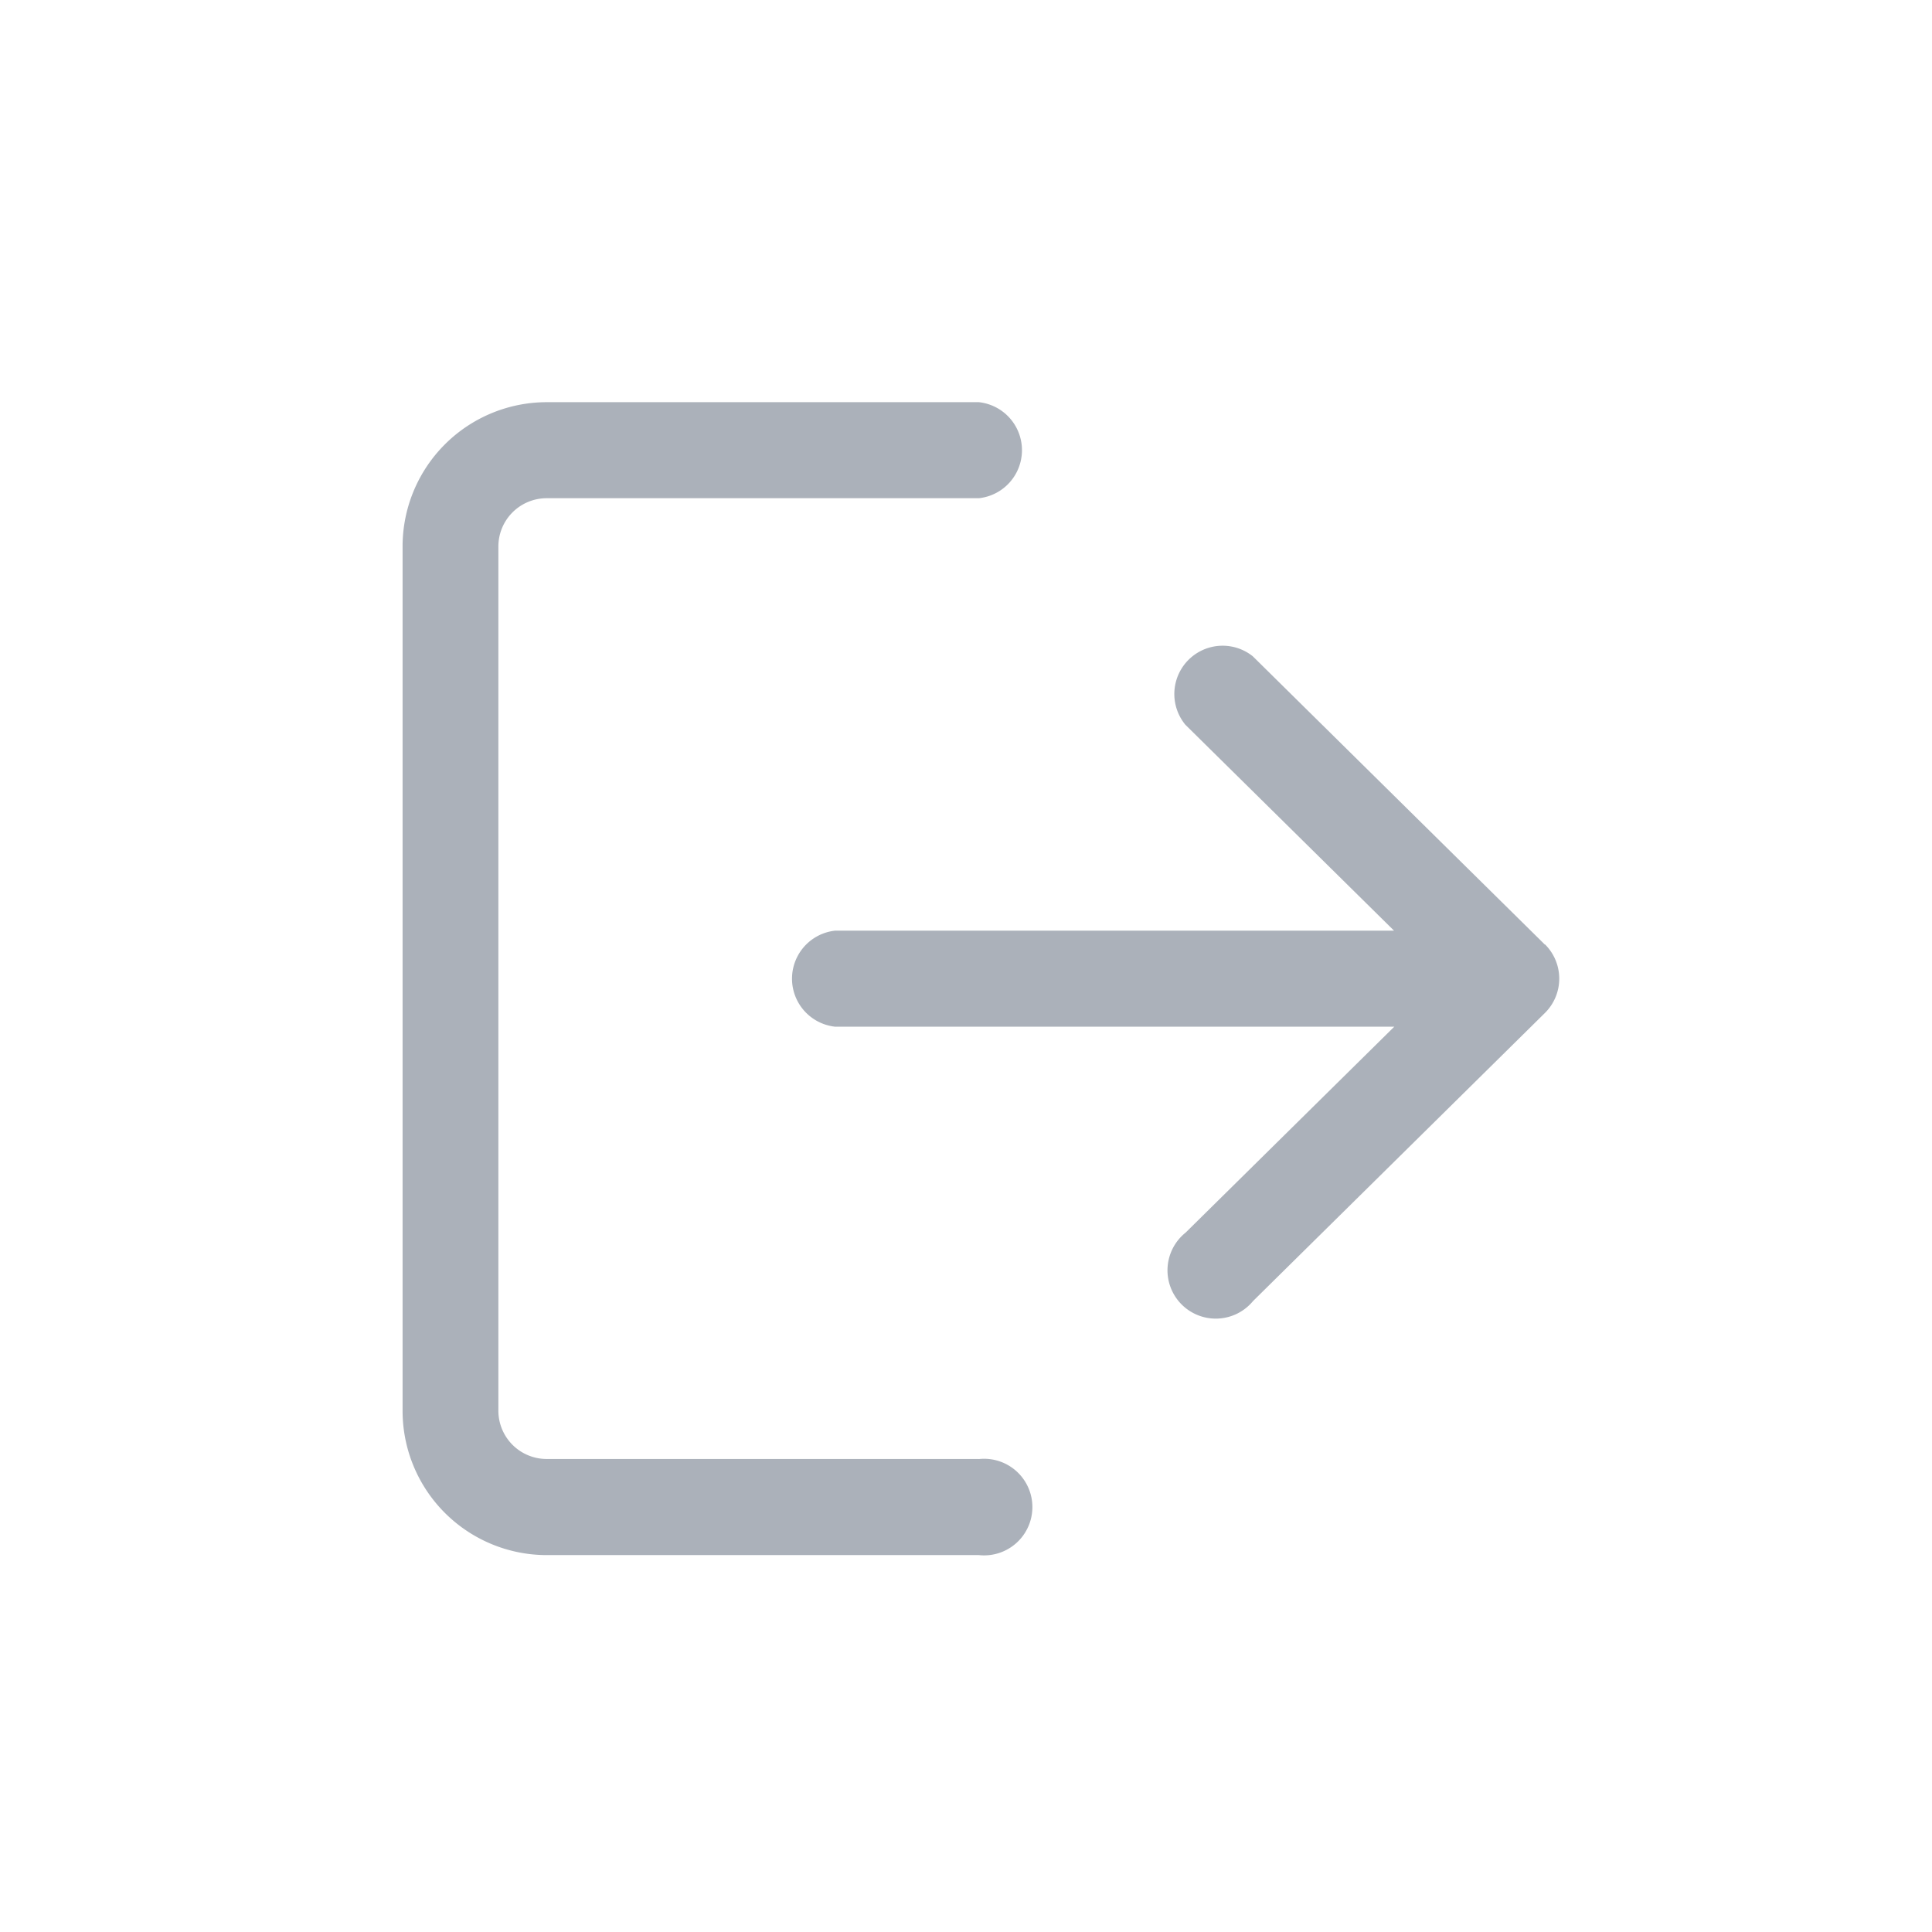 <svg xmlns="http://www.w3.org/2000/svg" width="24" height="24" viewBox="0 0 24 24"><defs><style>.a{opacity:0.385;}.b{fill:rgba(255,255,255,0);}.c{fill:#25354b;}</style></defs><g class="a" transform="translate(-841.212 -533.528)"><g transform="translate(847.099 538.528)"><rect class="b" width="24" height="24" transform="translate(-5.887 -5)"/><g transform="translate(-0.886 -0.001)"><g transform="translate(0)"><path class="c" d="M7.159,13.975H1.79a.6.6,0,0,1-.6-.6V2.64a.6.6,0,0,1,.6-.6H7.159a.6.6,0,0,0,0-1.193H1.79A1.792,1.792,0,0,0,0,2.64V13.379a1.792,1.792,0,0,0,1.79,1.79H7.159a.6.6,0,1,0,0-1.193Z" transform="translate(0 -0.85)"/><g transform="translate(4.773 2.983)"><path class="c" d="M179.516,110.916l-3.627-3.58a.6.6,0,0,0-.838.85l2.592,2.558H170.7a.6.6,0,0,0,0,1.193h6.946l-2.592,2.558a.6.6,0,1,0,.838.85l3.627-3.58a.6.6,0,0,0,0-.85Z" transform="translate(-170.1 -107.165)"/></g></g></g></g></g></svg>